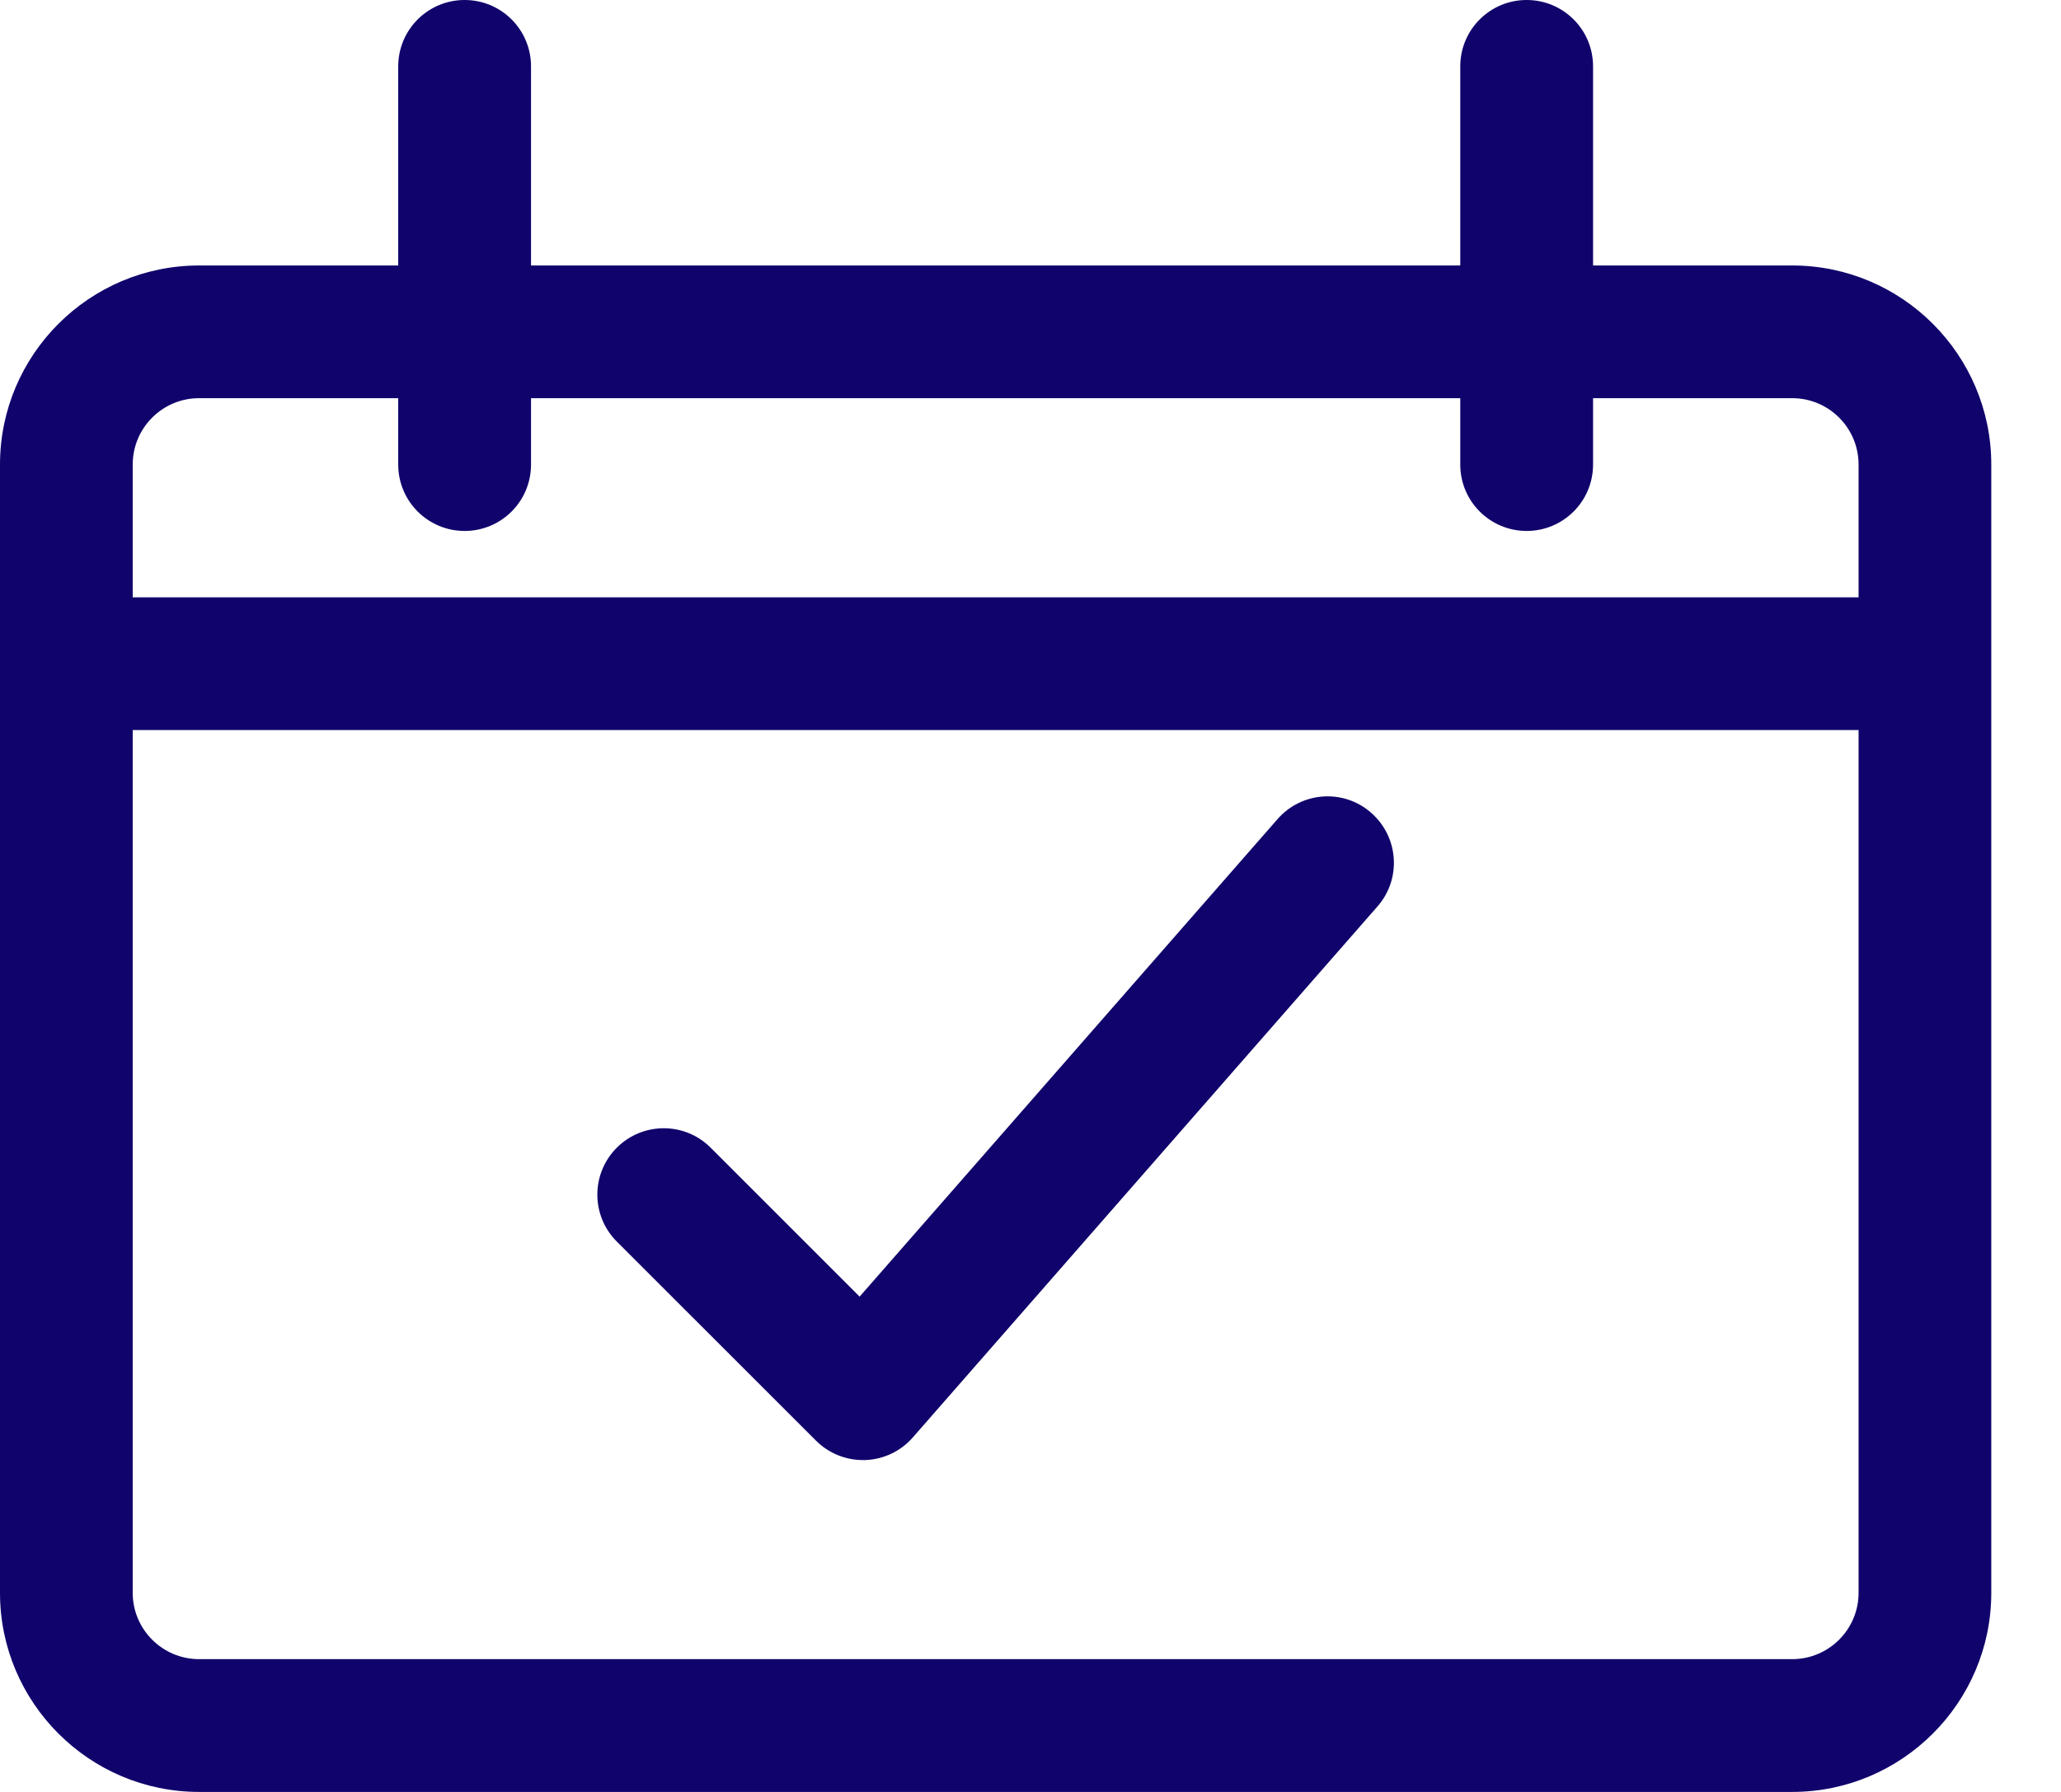 <svg width="23" height="20" viewBox="0 0 23 20" fill="none" xmlns="http://www.w3.org/2000/svg">
<path d="M20 2.963H17.778V0.741C17.778 0.331 17.446 0 17.037 0C16.628 0 16.296 0.331 16.296 0.741V2.963H5.926V0.741C5.926 0.331 5.595 0 5.185 0C4.776 0 4.444 0.331 4.444 0.741V2.963H2.222C0.997 2.963 0 3.96 0 5.185V17.778C0 19.003 0.997 20 2.222 20H20C21.225 20 22.222 19.003 22.222 17.778V5.185C22.222 3.96 21.225 2.963 20 2.963ZM2.222 4.444H4.444V5.185C4.444 5.595 4.776 5.926 5.185 5.926C5.595 5.926 5.926 5.595 5.926 5.185V4.444H16.296V5.185C16.296 5.595 16.628 5.926 17.037 5.926C17.446 5.926 17.778 5.595 17.778 5.185V4.444H20C20.409 4.444 20.741 4.776 20.741 5.185V6.667H1.481V5.185C1.481 4.776 1.813 4.444 2.222 4.444ZM20 18.518H2.222C1.813 18.518 1.481 18.186 1.481 17.778V8.148H20.741V17.778C20.741 18.186 20.409 18.518 20 18.518Z" fill="#10036C"/>
<path d="M14.257 9.142L9.593 14.472L7.931 12.81C7.642 12.52 7.173 12.52 6.883 12.81C6.594 13.099 6.594 13.568 6.883 13.857L9.106 16.079C9.245 16.218 9.433 16.296 9.629 16.296C9.637 16.296 9.646 16.296 9.654 16.296C9.859 16.289 10.052 16.198 10.187 16.043L15.372 10.117C15.642 9.81 15.61 9.342 15.302 9.072C14.996 8.802 14.527 8.833 14.257 9.142L14.257 9.142Z" fill="#10036C"/>
</svg>
